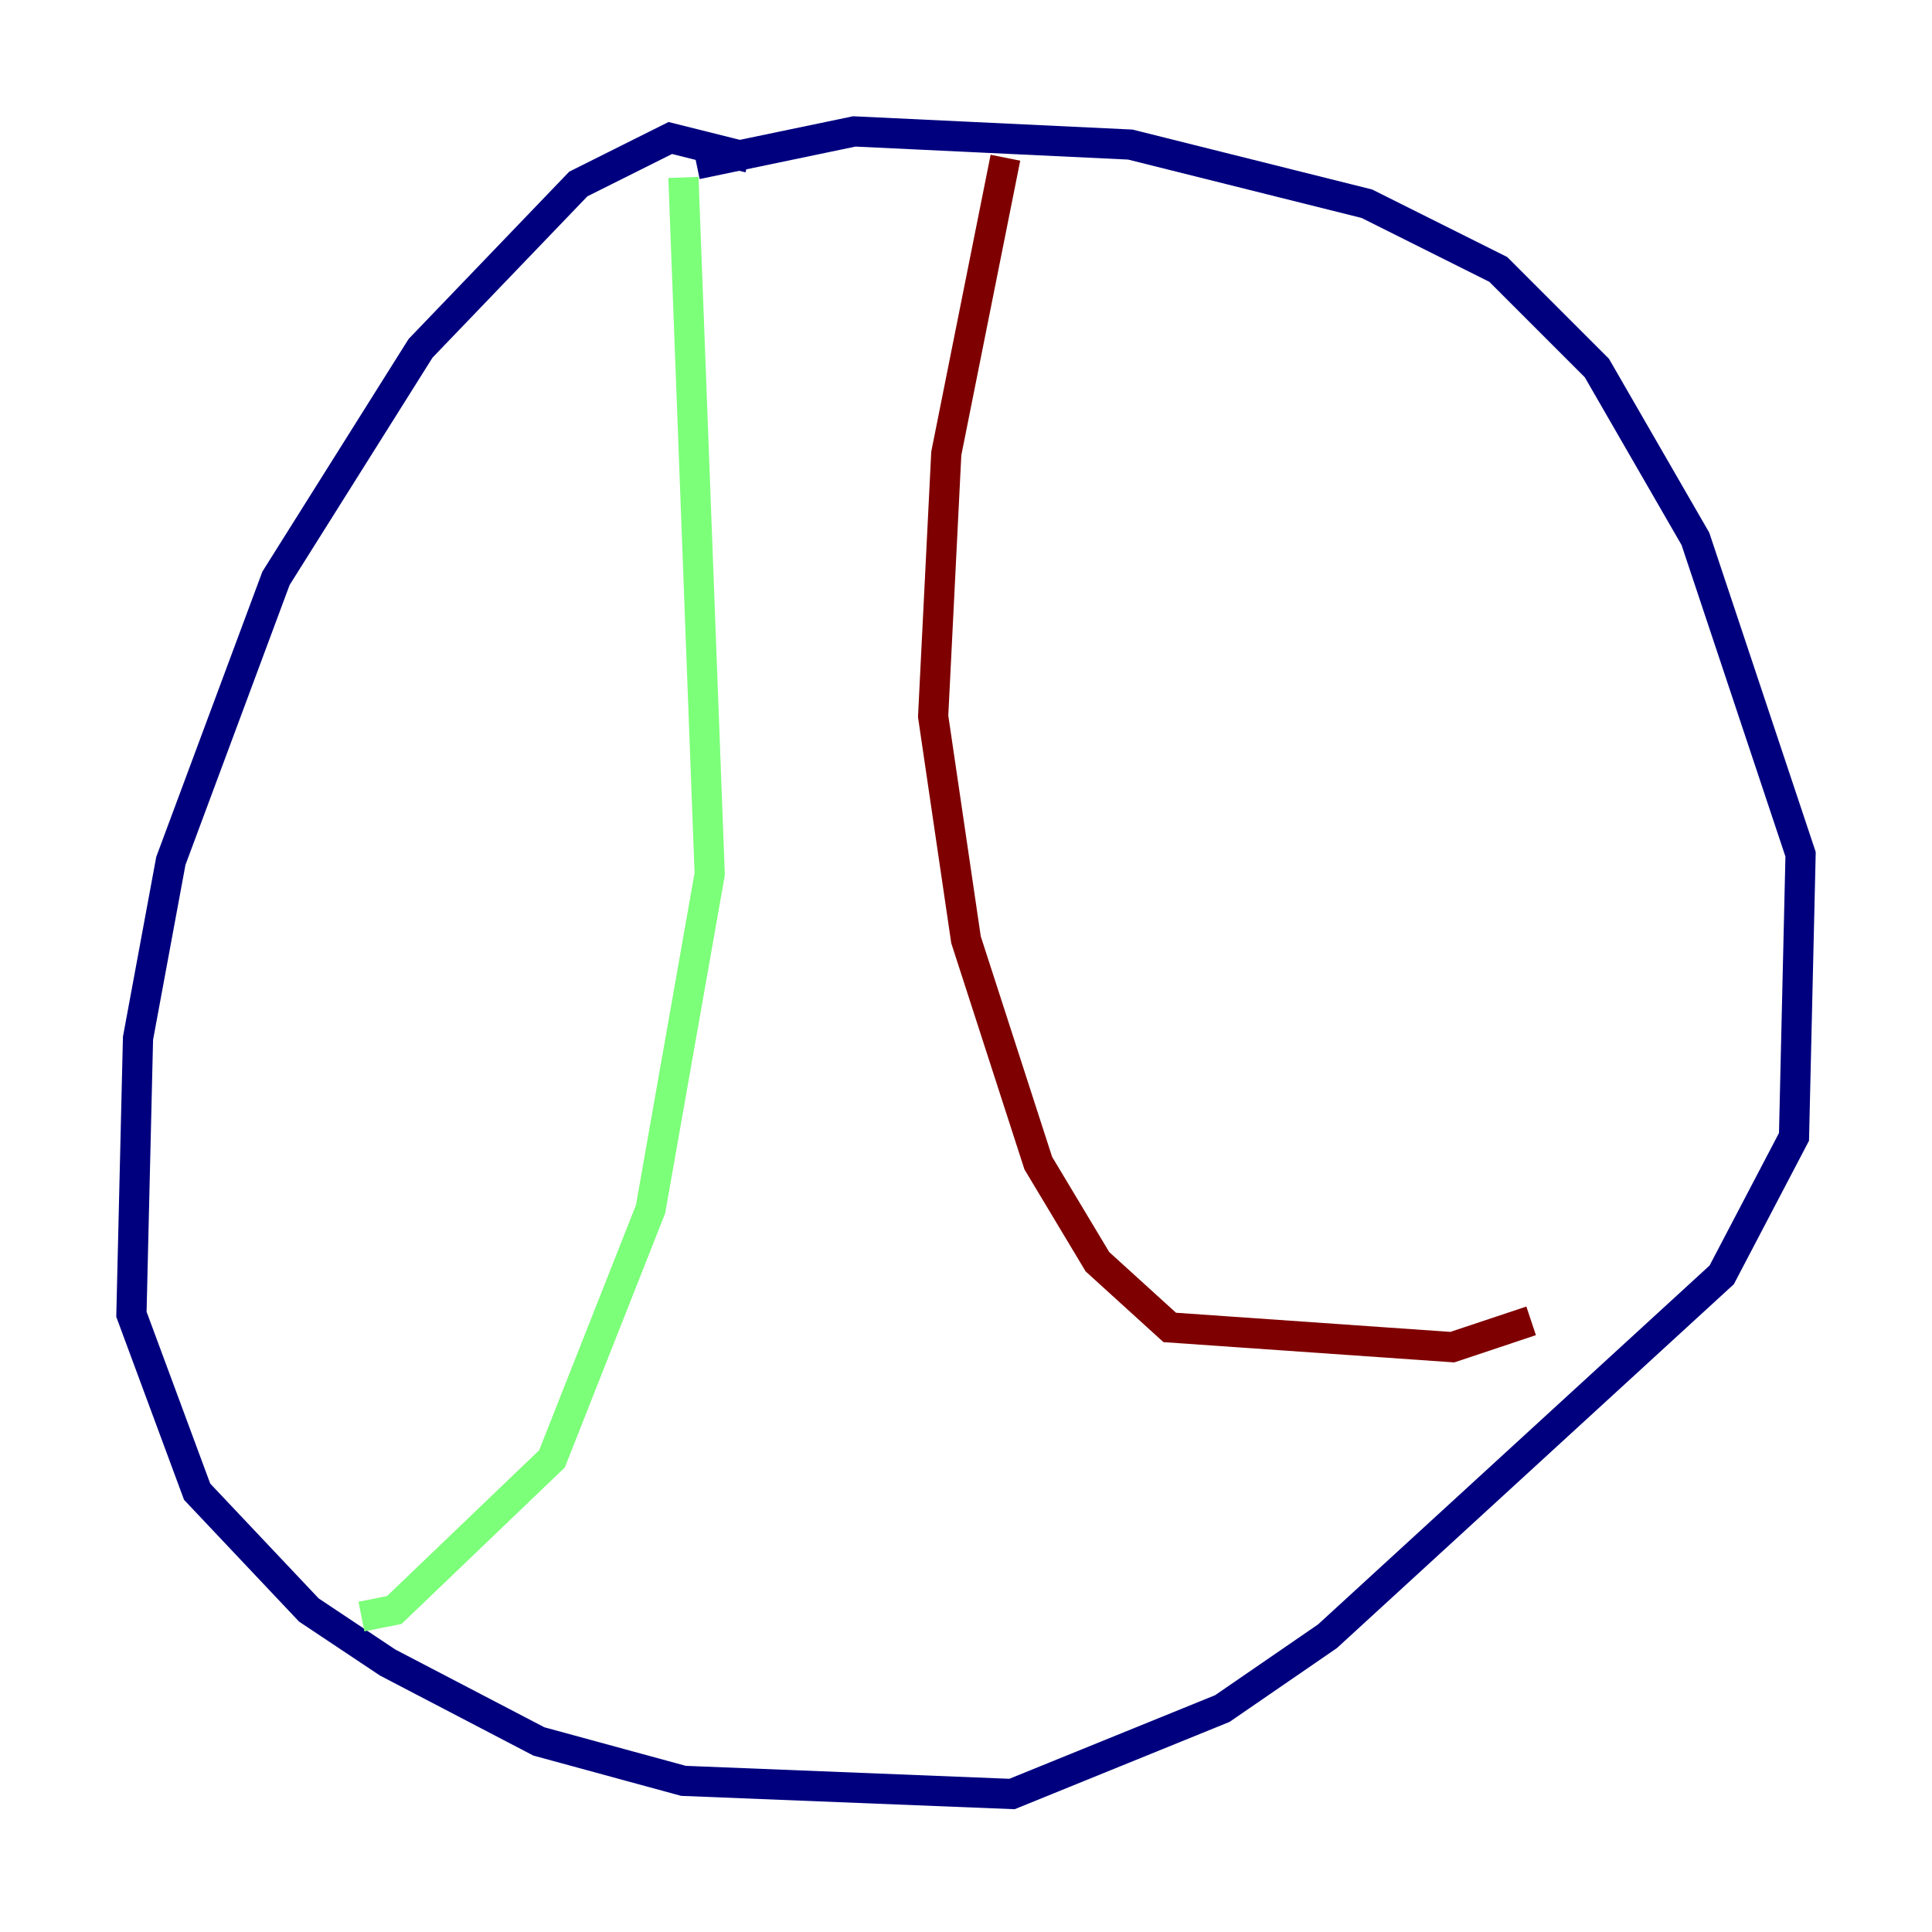 <?xml version="1.0" encoding="utf-8" ?>
<svg baseProfile="tiny" height="128" version="1.2" viewBox="0,0,128,128" width="128" xmlns="http://www.w3.org/2000/svg" xmlns:ev="http://www.w3.org/2001/xml-events" xmlns:xlink="http://www.w3.org/1999/xlink"><defs /><polyline fill="none" points="49.633,10.449 44.408,9.143 38.313,12.191 27.864,23.075 18.286,38.313 11.32,57.034 9.143,68.789 8.707,87.075 13.061,98.83 20.463,106.667 25.687,110.15 35.701,115.374 45.279,117.986 67.048,118.857 80.98,113.197 87.946,108.408 114.068,84.463 118.857,75.32 119.293,56.599 112.326,35.701 105.796,24.381 99.265,17.85 90.558,13.497 74.884,9.578 56.599,8.707 46.15,10.884" stroke="#00007f" stroke-width="2" /><polyline fill="none" points="45.279,11.755 47.02,57.905 43.102,80.109 36.571,96.653 26.122,106.667 23.946,107.102" stroke="#7cff79" stroke-width="2" /><polyline fill="none" points="66.612,10.449 62.694,30.041 61.823,47.456 64.0,62.258 68.789,77.061 72.707,83.592 77.497,87.946 96.218,89.252 101.442,87.51" stroke="#7f0000" stroke-width="2" /></svg>